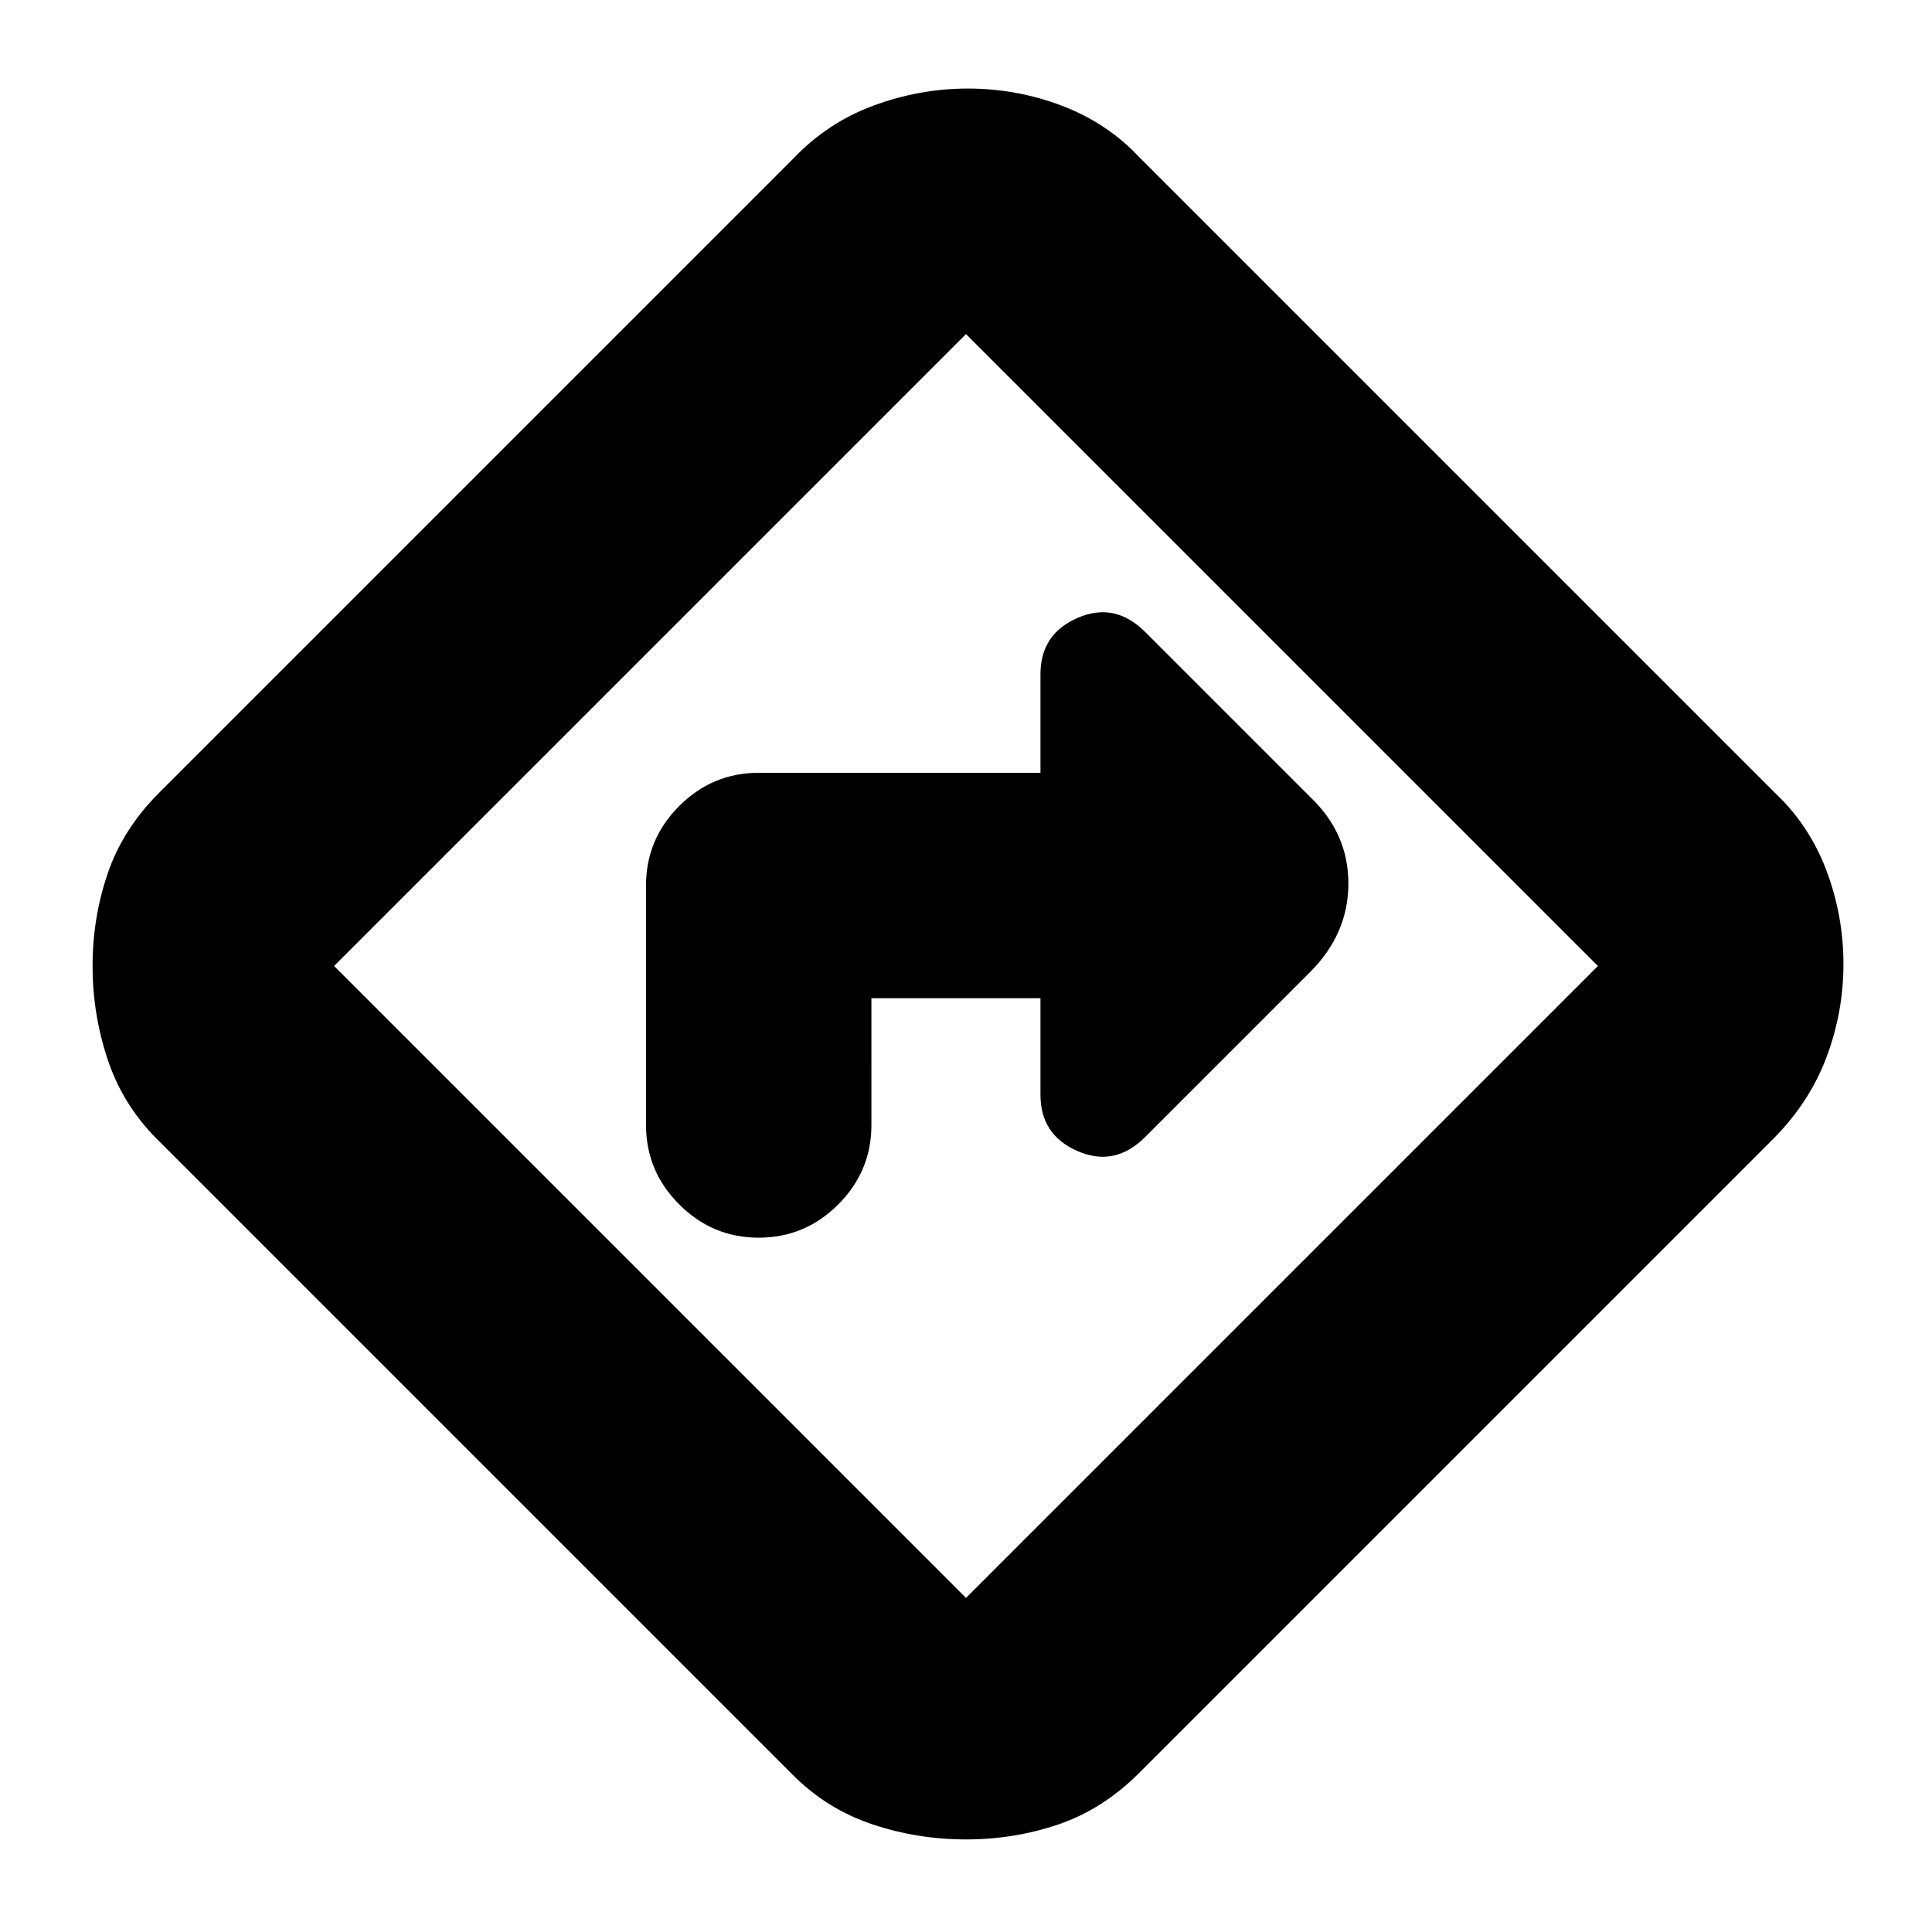 <svg xmlns="http://www.w3.org/2000/svg" height="24" width="24"><path d="M10.825 12.4h2.1v1.2q0 .5.463.7.462.2.837-.175l2.05-2.05q.475-.475.475-1.1 0-.625-.475-1.075l-2.05-2.05q-.375-.375-.837-.175-.463.2-.463.7V9.6h-3.5q-.575 0-.987.412-.413.413-.413.988v2.975q0 .575.413.987.412.413.987.413t.988-.413q.412-.412.412-.987ZM12 22.85q-.6 0-1.162-.187-.563-.188-.988-.613l-7.9-7.9q-.425-.425-.612-.988Q1.15 12.6 1.15 12q0-.6.188-1.15.187-.55.637-1L9.85 1.975q.425-.45 1-.663.575-.212 1.175-.212.6 0 1.163.212.562.213.962.638l7.9 7.9q.425.4.638.962.212.563.212 1.163 0 .6-.212 1.162-.213.563-.663 1.013l-7.875 7.875q-.45.45-1 .638-.55.187-1.15.187Zm-3.925-6.925L12 19.85 19.85 12 12 4.15 4.15 12ZM12 12Z"/></svg>